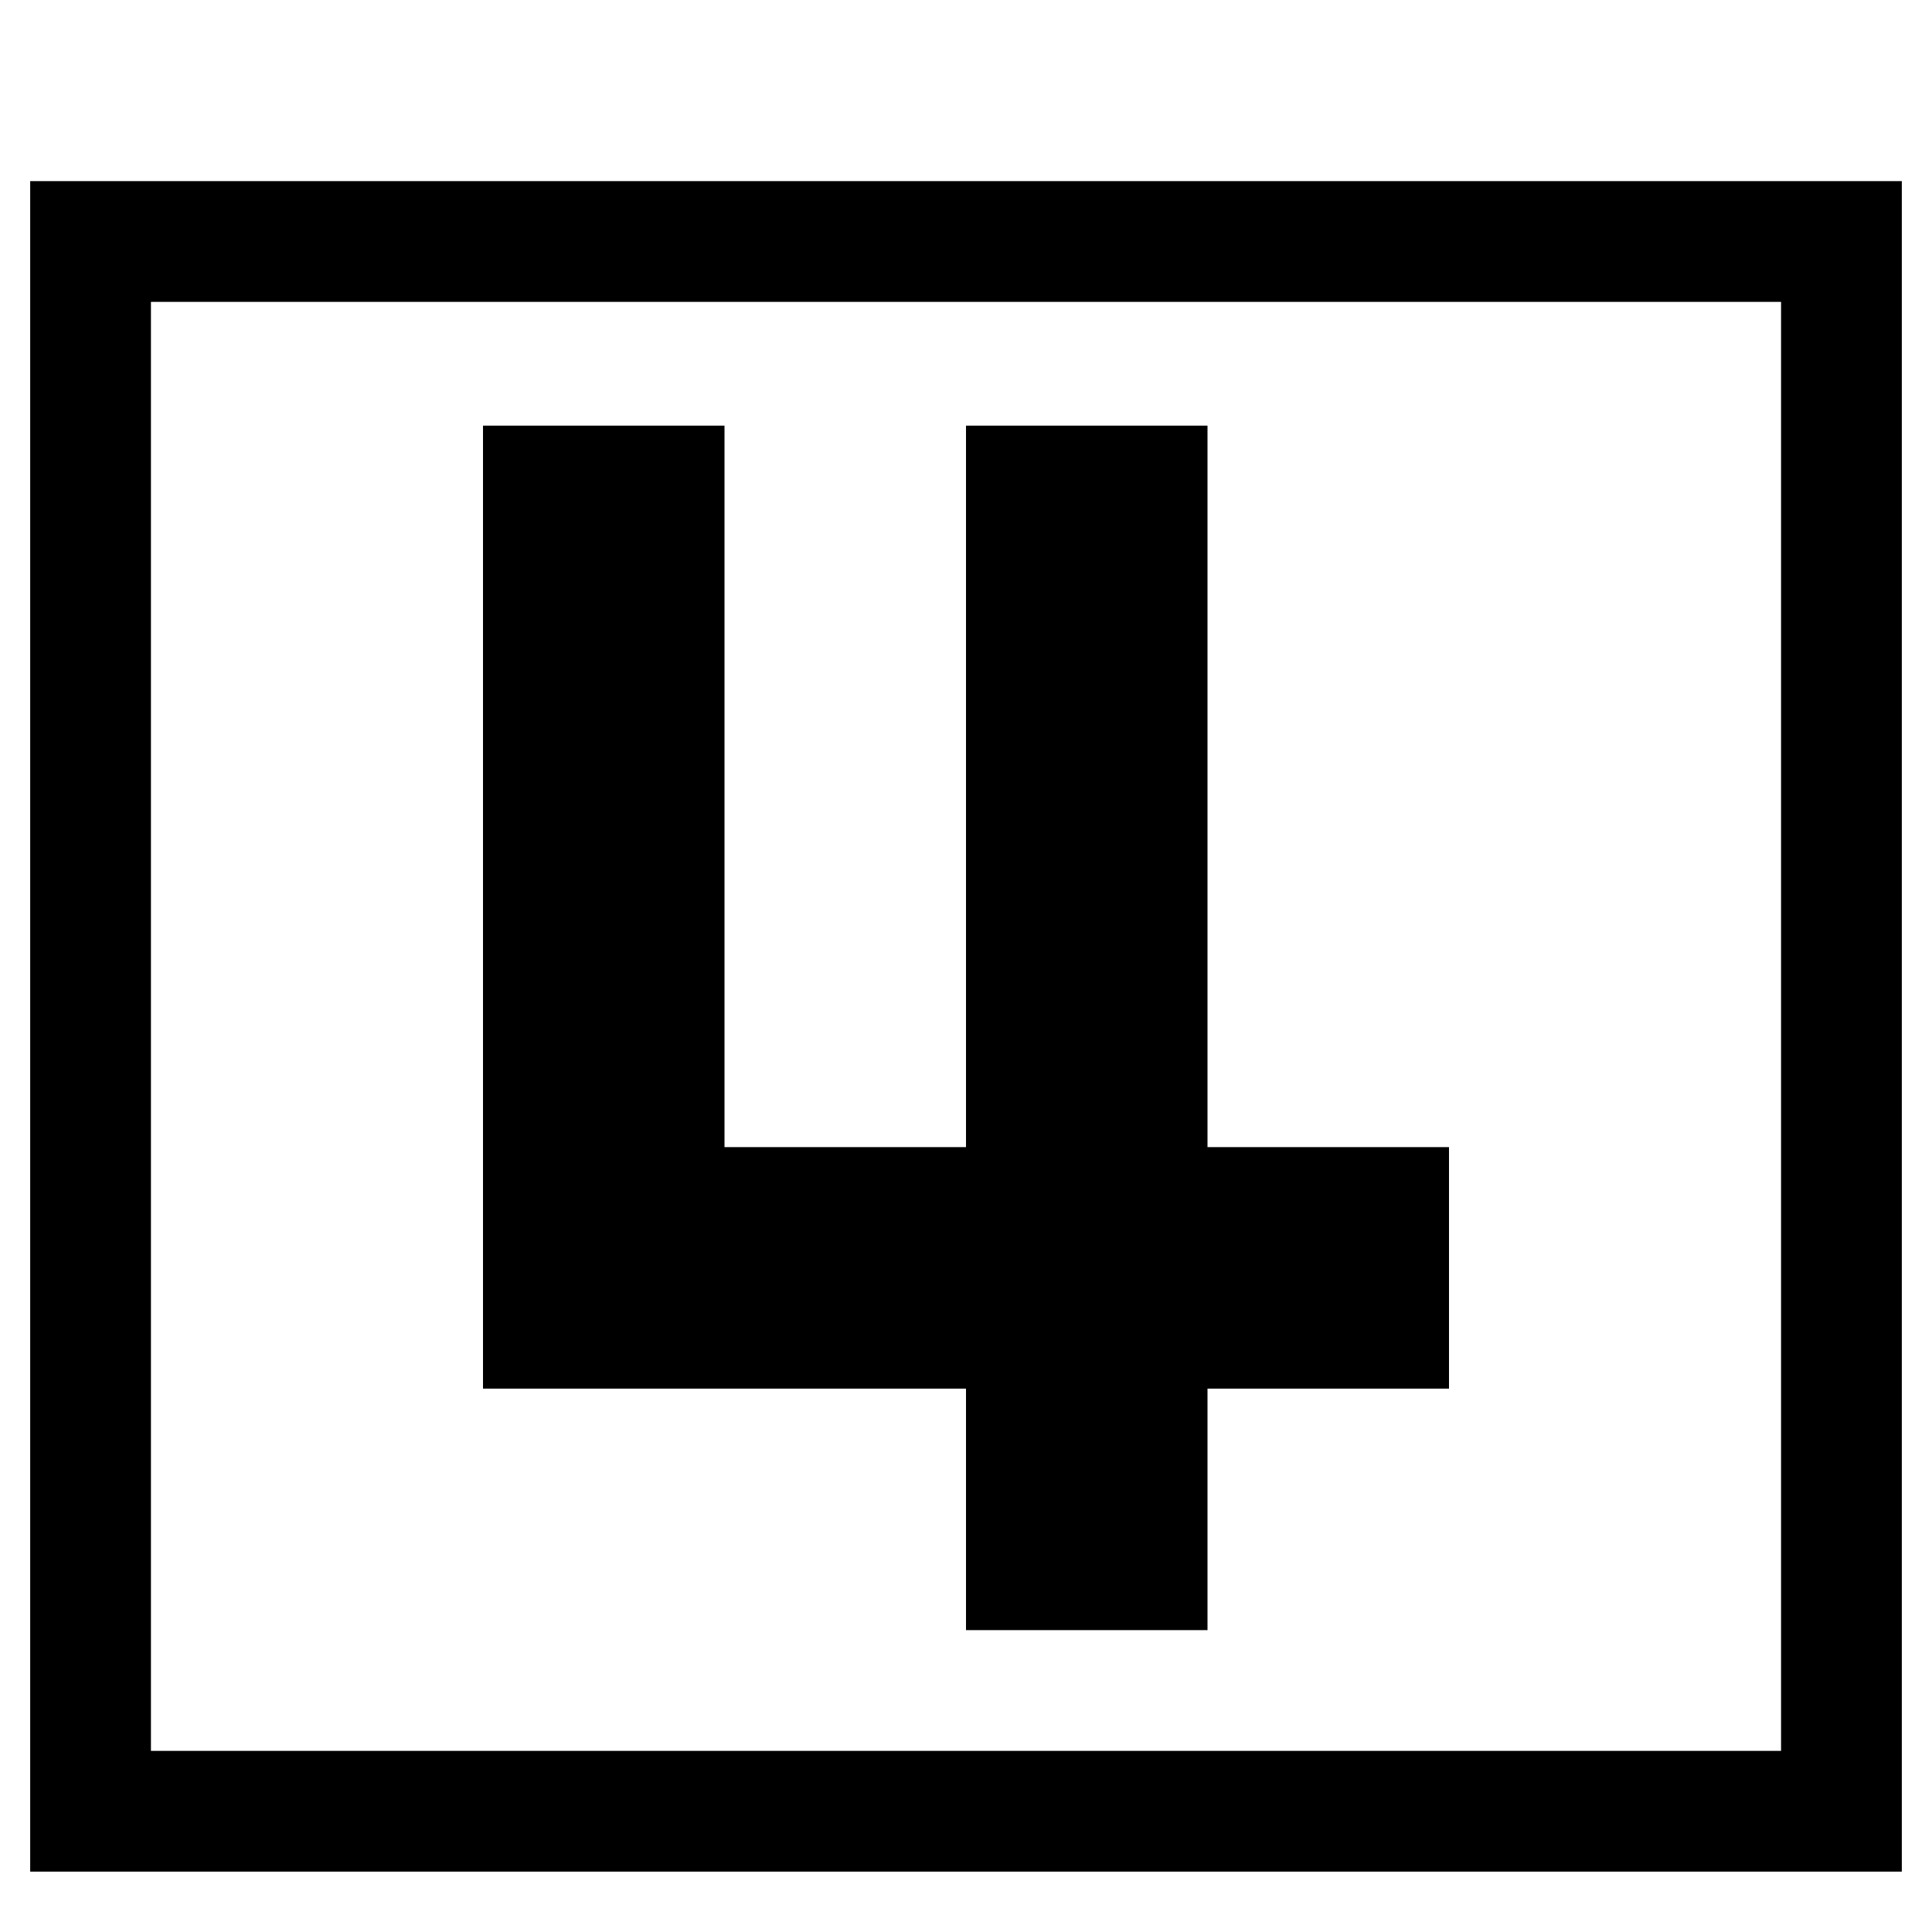 <svg version="1.2" xmlns="http://www.w3.org/2000/svg" viewBox="0 0 64 64" width="64" height="64">
	<title>New Project</title>
	<style>
		.s0 { fill: none;stroke: #000000;stroke-miterlimit:100;stroke-width: 4 } 
		.s1 { fill: #000000 } 
	</style>
	<path id="Layer 1" fill-rule="evenodd" class="s0" d="m61 8v52h-58v-52z"/>
	<path id="3" class="s1" aria-label="4"  d="m24 14.1h-8v31.9h16v8h8v-8h8v-8h-8v-23.9h-8v23.9h-8z"/>
</svg>